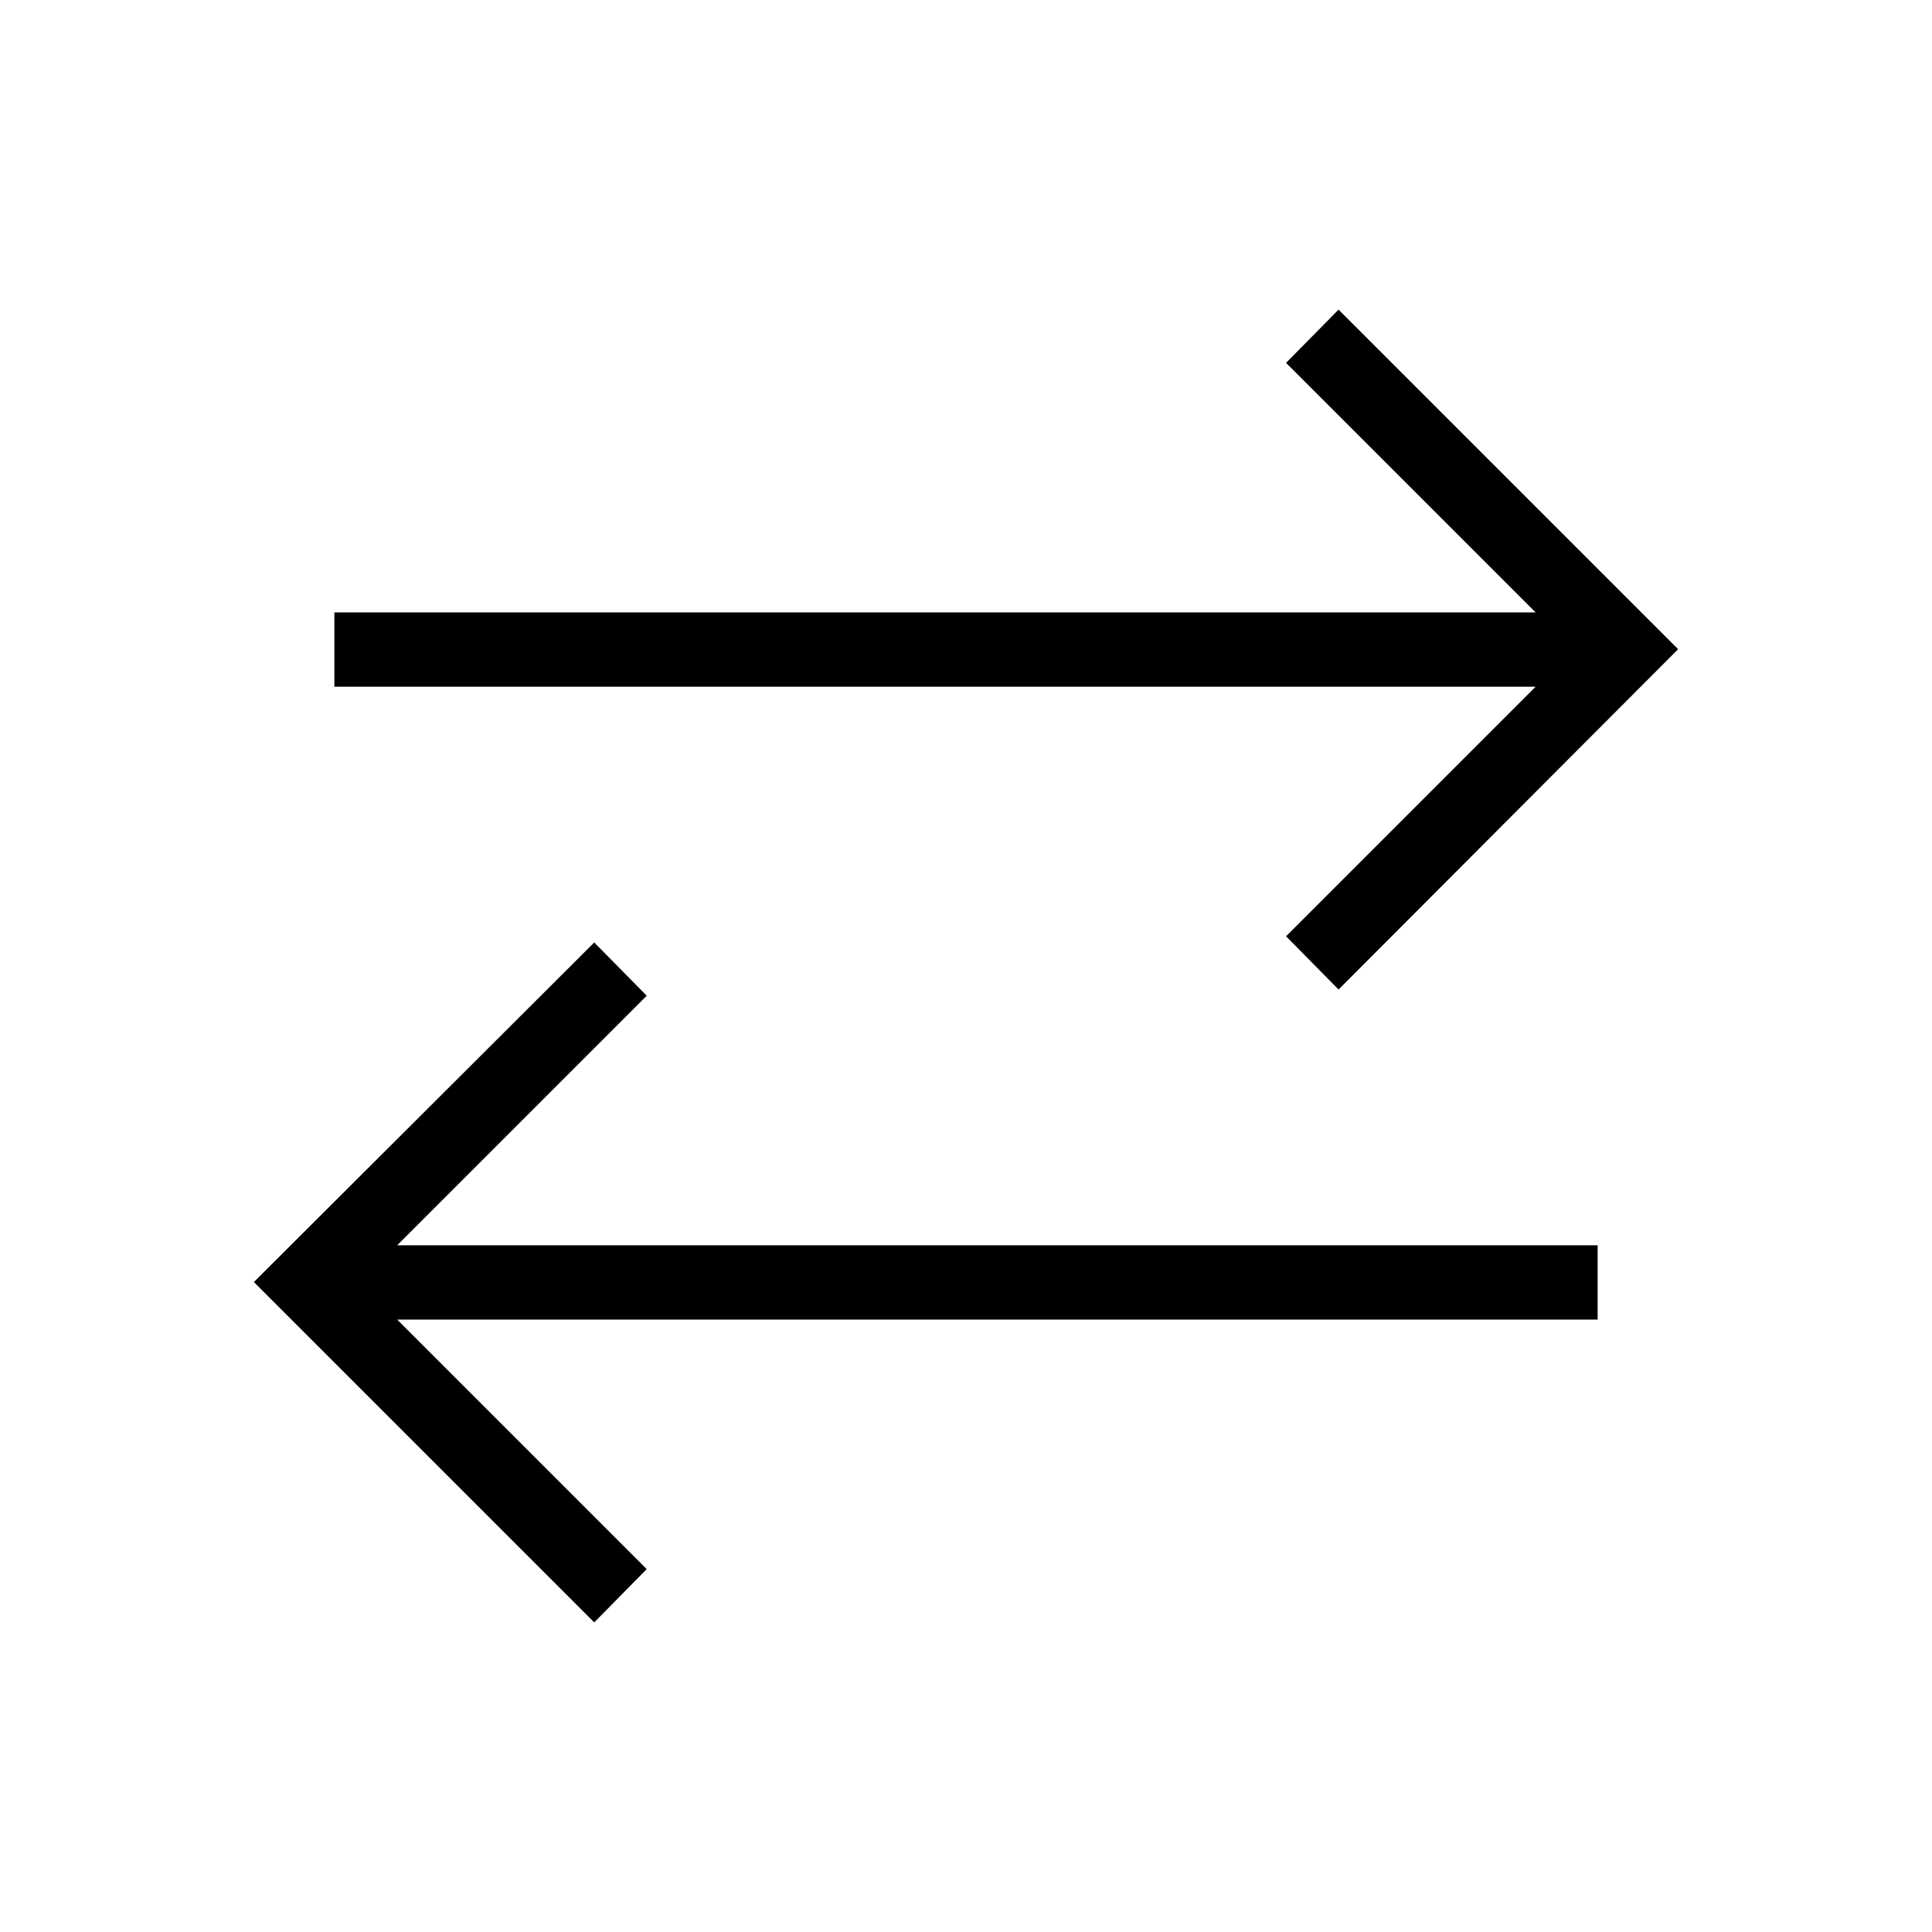 <svg xmlns="http://www.w3.org/2000/svg" height="24" viewBox="0 -960 960 960" width="24"><path d="M295.27-153.85 126.15-322.96l169.12-168.73 26.08 26.46-124 124h596.5v36.92h-596.5l124 124-26.08 26.46Zm369.85-314.46-26.08-26.46 124-124H166.15v-36.92h596.89l-124-124 26.08-26.46 168.73 168.73-168.73 169.11Z"/></svg>